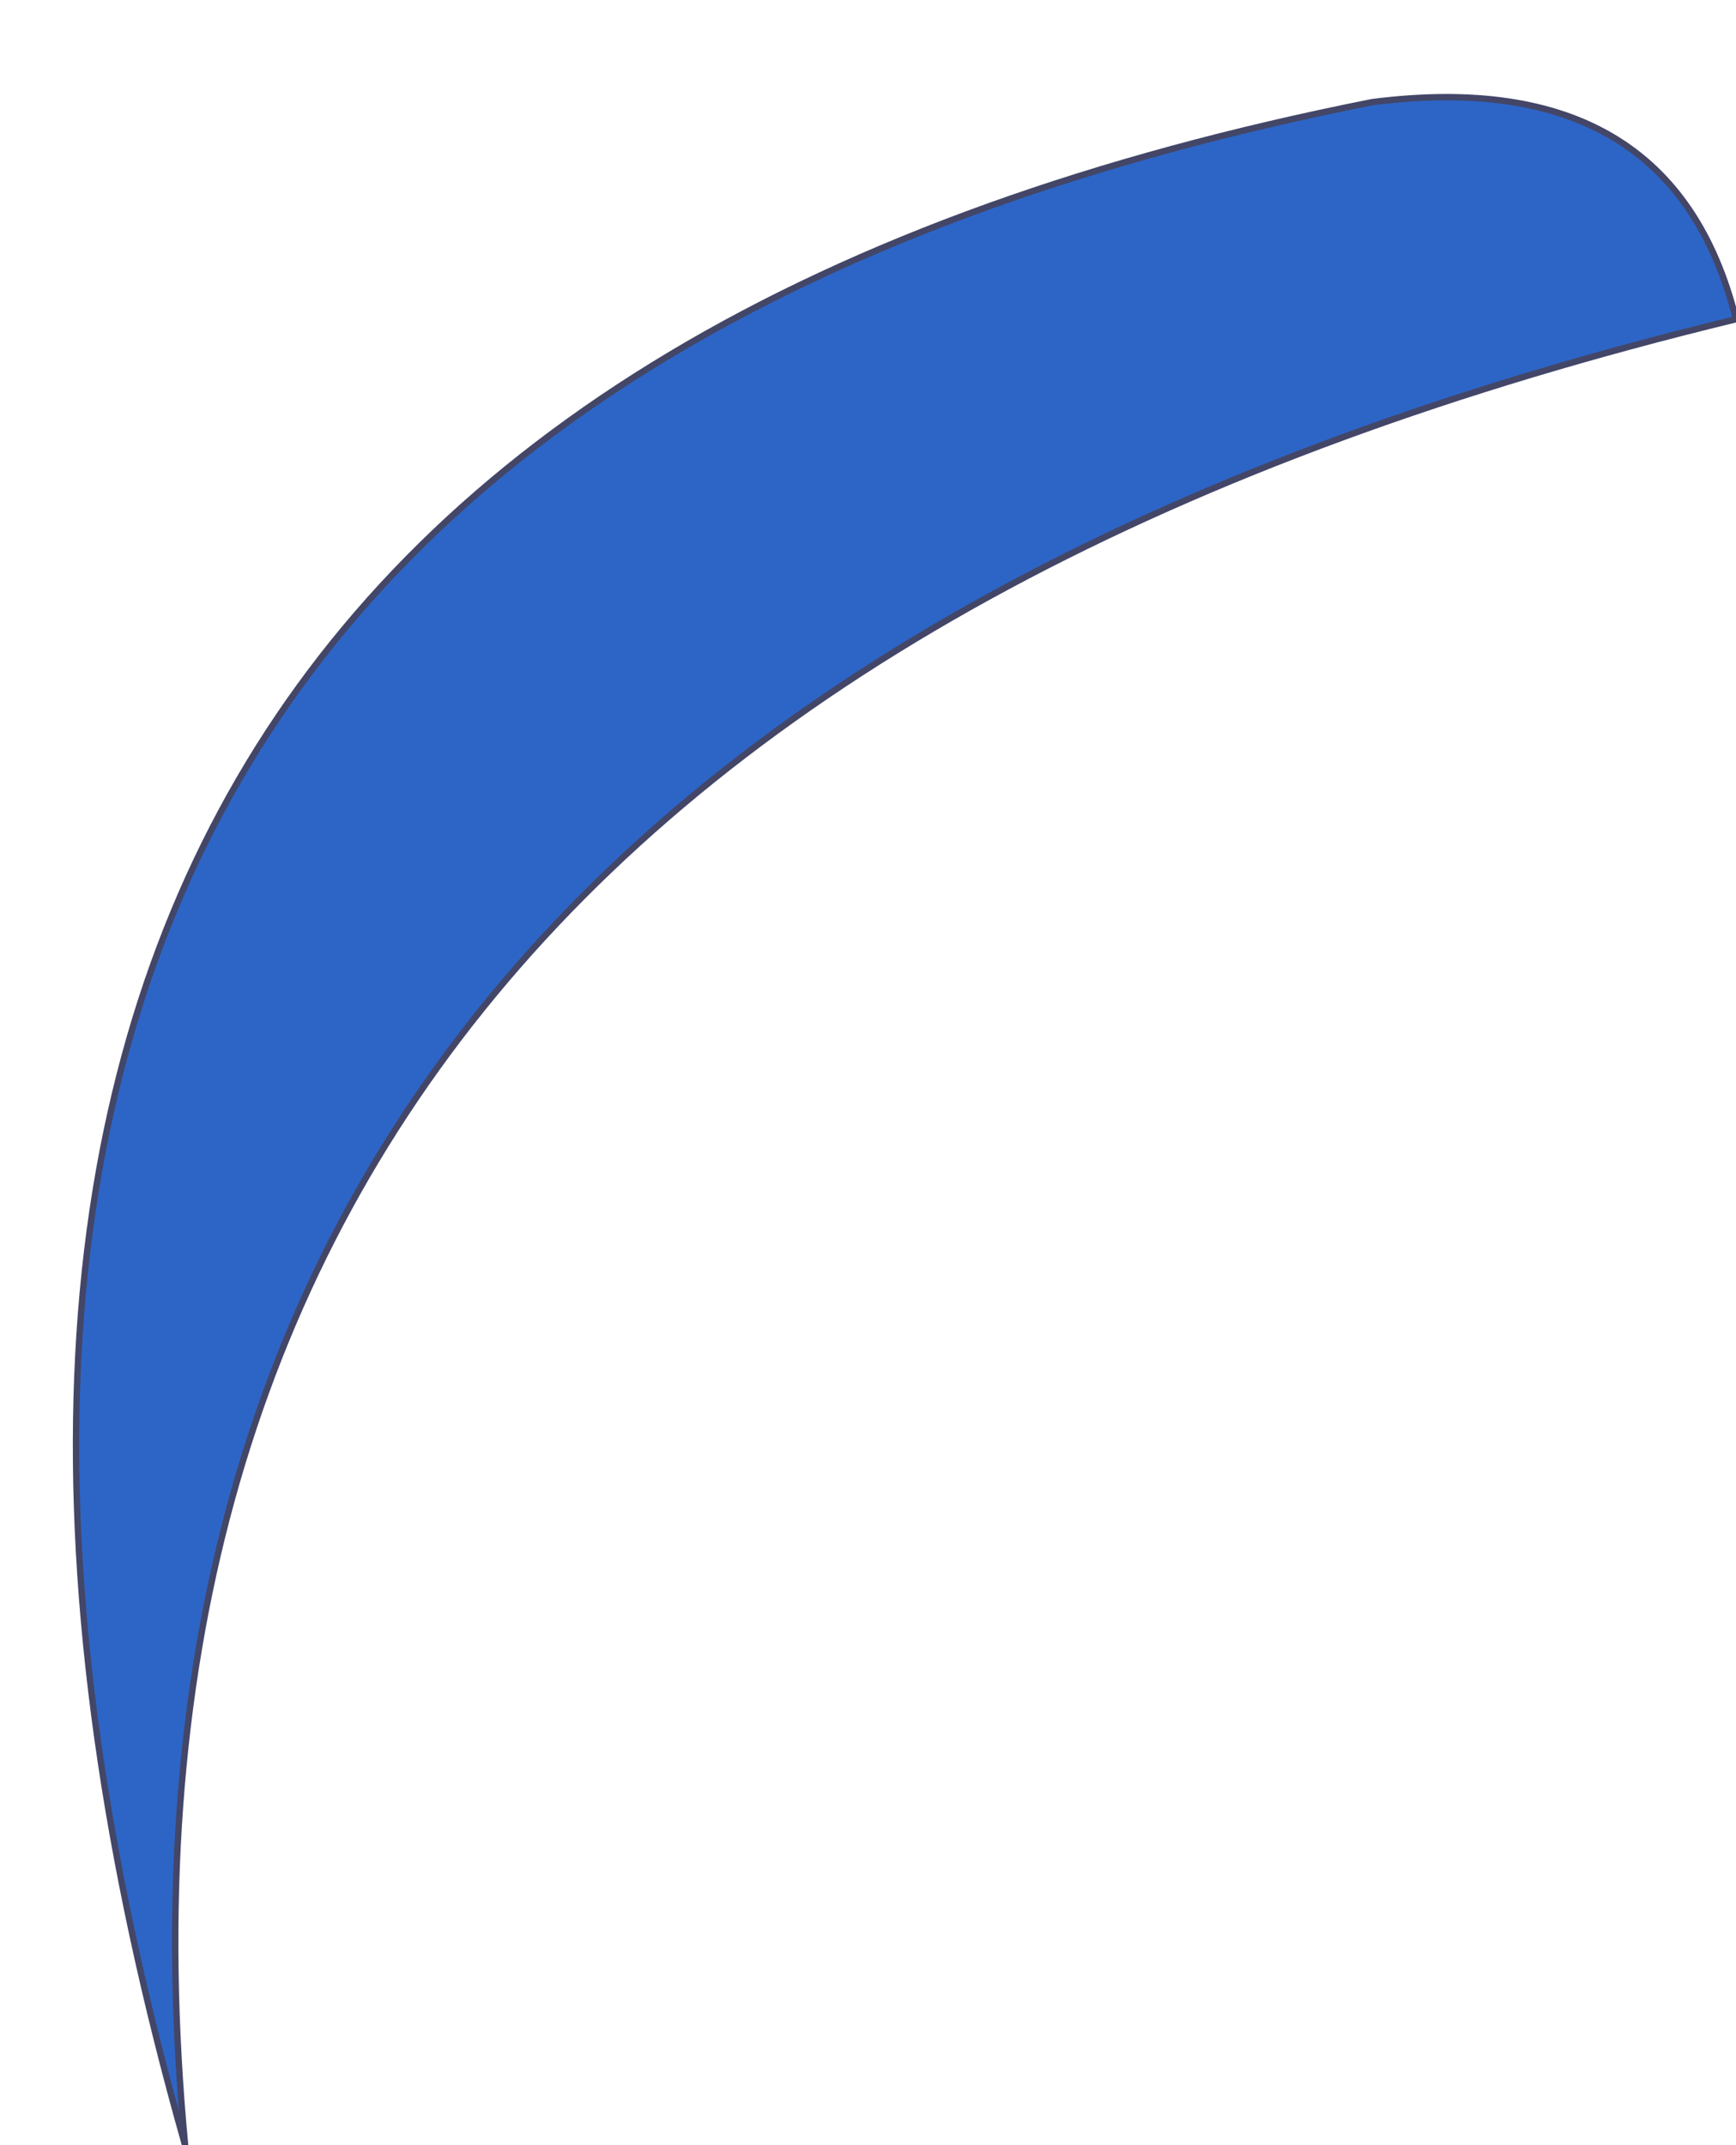 <?xml version="1.0" encoding="UTF-8" standalone="no"?>
<svg xmlns:xlink="http://www.w3.org/1999/xlink" height="16.8px" width="13.6px" xmlns="http://www.w3.org/2000/svg">
  <g transform="matrix(1.0, 0.0, 0.0, 1.0, 10.45, 23.05)">
    <path d="M-9.0 -6.25 Q-10.05 -17.35 3.15 -20.55 2.65 -22.55 0.3 -22.25 -12.8 -19.65 -9.0 -6.25" fill="#2d65c6" fill-rule="evenodd" stroke="none">
      <animate attributeName="fill" dur="2s" repeatCount="indefinite" values="#2d65c6;#bed8f0"/>
      <animate attributeName="fill-opacity" dur="2s" repeatCount="indefinite" values="1.0;1.0"/>
      <animate attributeName="d" dur="2s" repeatCount="indefinite" values="M-9.0 -6.25 Q-10.05 -17.35 3.15 -20.55 2.65 -22.55 0.3 -22.25 -12.8 -19.65 -9.0 -6.25;M-10.25 -9.95 Q-10.3 -19.1 3.15 -21.3 2.65 -23.3 0.3 -23.0 -12.0 -21.2 -10.25 -9.95"/>
    </path>
    <path d="M-9.0 -6.25 Q-12.8 -19.65 0.3 -22.25 2.65 -22.55 3.15 -20.55 -10.05 -17.35 -9.0 -6.25 -12.8 -19.65 0.3 -22.25 2.65 -22.55 3.15 -20.55 -10.05 -17.35 -9.0 -6.25" fill="none" stroke="#434667" stroke-linecap="round" stroke-linejoin="round" stroke-width="0.05">
      <animate attributeName="stroke" dur="2s" repeatCount="indefinite" values="#434667;#93bce7"/>
      <animate attributeName="stroke-width" dur="2s" repeatCount="indefinite" values="0.05;0.05"/>
      <animate attributeName="fill-opacity" dur="2s" repeatCount="indefinite" values="1.0;1.0"/>
      <animate attributeName="d" dur="2s" repeatCount="indefinite" values="M-9.0 -6.25 Q-12.8 -19.65 0.3 -22.25 2.65 -22.55 3.15 -20.55 -10.05 -17.35 -9.0 -6.25 -12.8 -19.65 0.3 -22.25 2.65 -22.55 3.15 -20.55 -10.05 -17.35 -9.0 -6.25;M-10.25 -9.95 Q-12.0 -21.2 0.3 -23.0 2.65 -23.3 3.15 -21.3 -10.3 -19.1 -10.25 -9.95 -12.0 -21.2 0.3 -23.0 2.65 -23.3 3.15 -21.3 -10.3 -19.1 -10.25 -9.95"/>
    </path>
  </g>
</svg>
